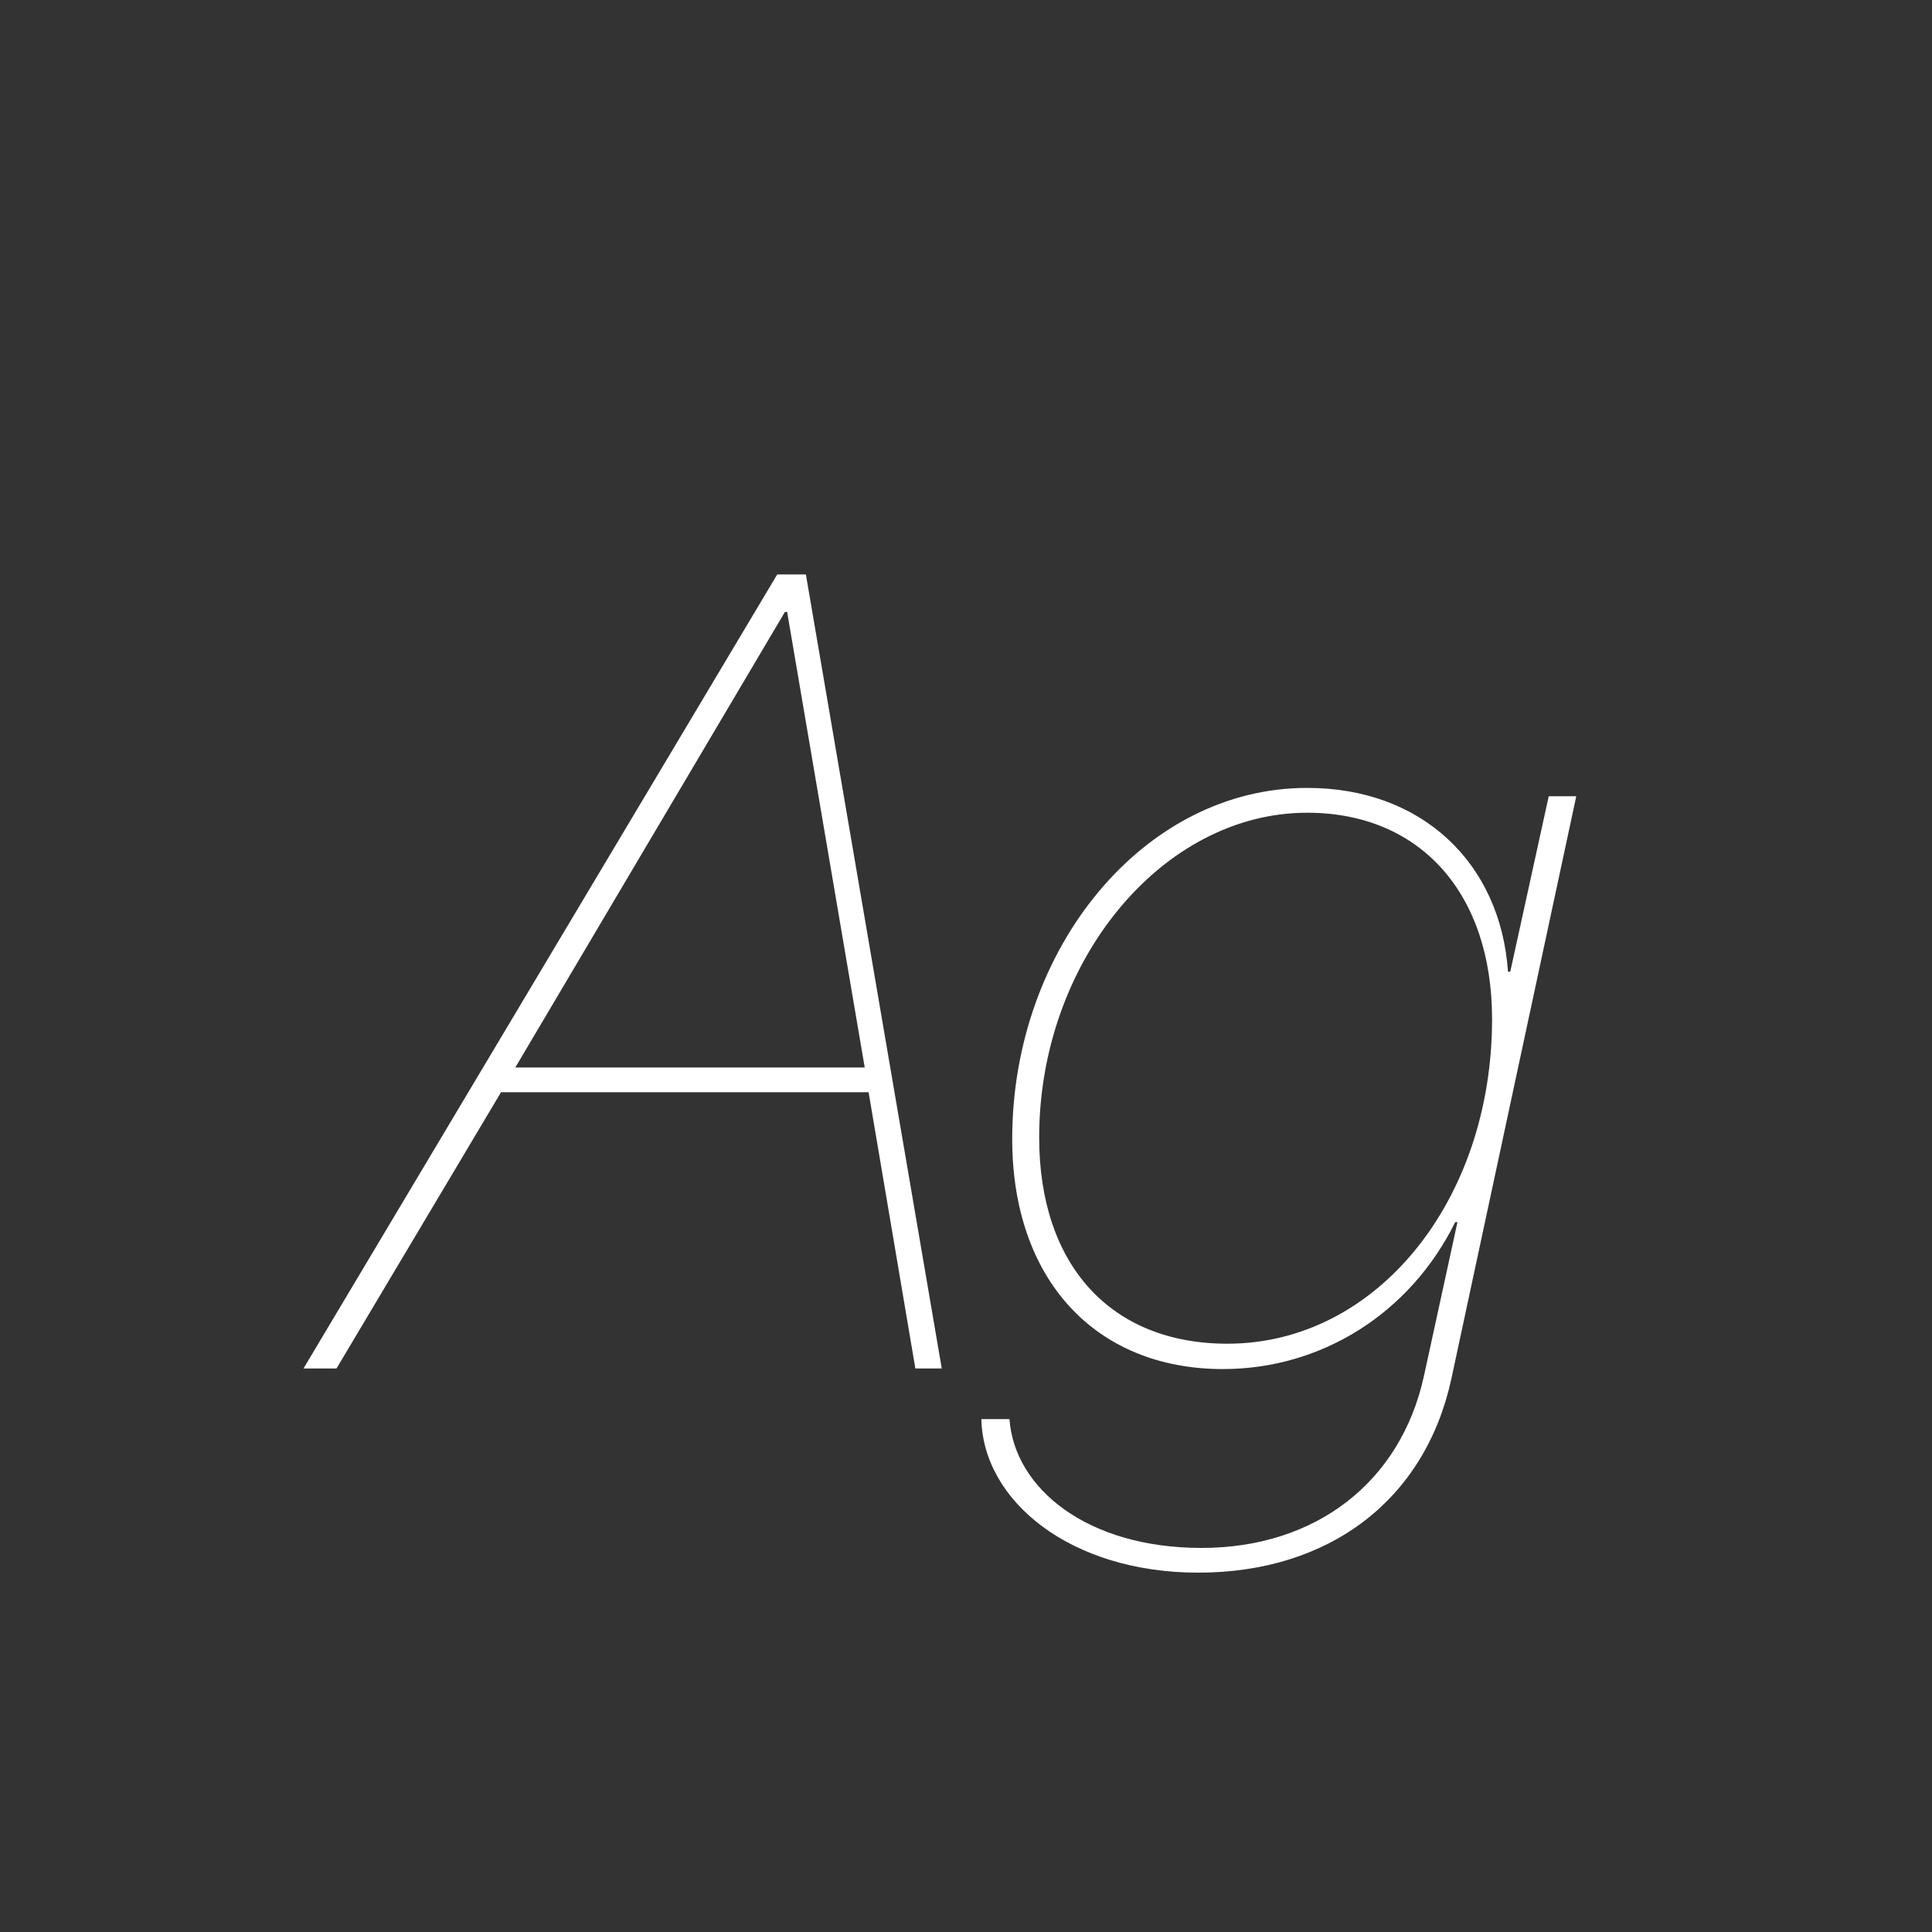 <svg width="24" height="24" viewBox="0 0 24 24" fill="none" xmlns="http://www.w3.org/2000/svg">
<rect x="0" y="0" width="24" height="24" fill="#333333" stroke="none"/>
<path d="M11.371 17H11.699L10.011 7.136H9.655L3.77 17H4.18L6.224 13.568H10.79L11.371 17ZM9.751 7.601H9.778L10.742 13.261H6.401L9.751 7.601ZM14.885 19.536C16.512 19.536 17.701 18.634 18.029 17.13L19.581 9.891H19.239L18.761 12.071H18.733C18.638 10.704 17.646 9.788 16.245 9.788C14.215 9.781 12.574 11.777 12.574 14.149C12.574 15.886 13.6 17.007 15.192 17.007C16.416 17.007 17.517 16.316 18.077 15.182H18.105L17.688 17.096C17.4 18.408 16.348 19.229 14.926 19.229C13.504 19.229 12.602 18.49 12.54 17.629H12.191C12.212 18.641 13.292 19.536 14.885 19.536ZM15.247 16.692C13.798 16.692 12.909 15.715 12.909 14.129C12.909 11.948 14.434 10.096 16.238 10.096C17.64 10.096 18.535 11.094 18.535 12.659C18.535 14.915 17.1 16.692 15.247 16.692Z" fill="white"/>
</svg>
